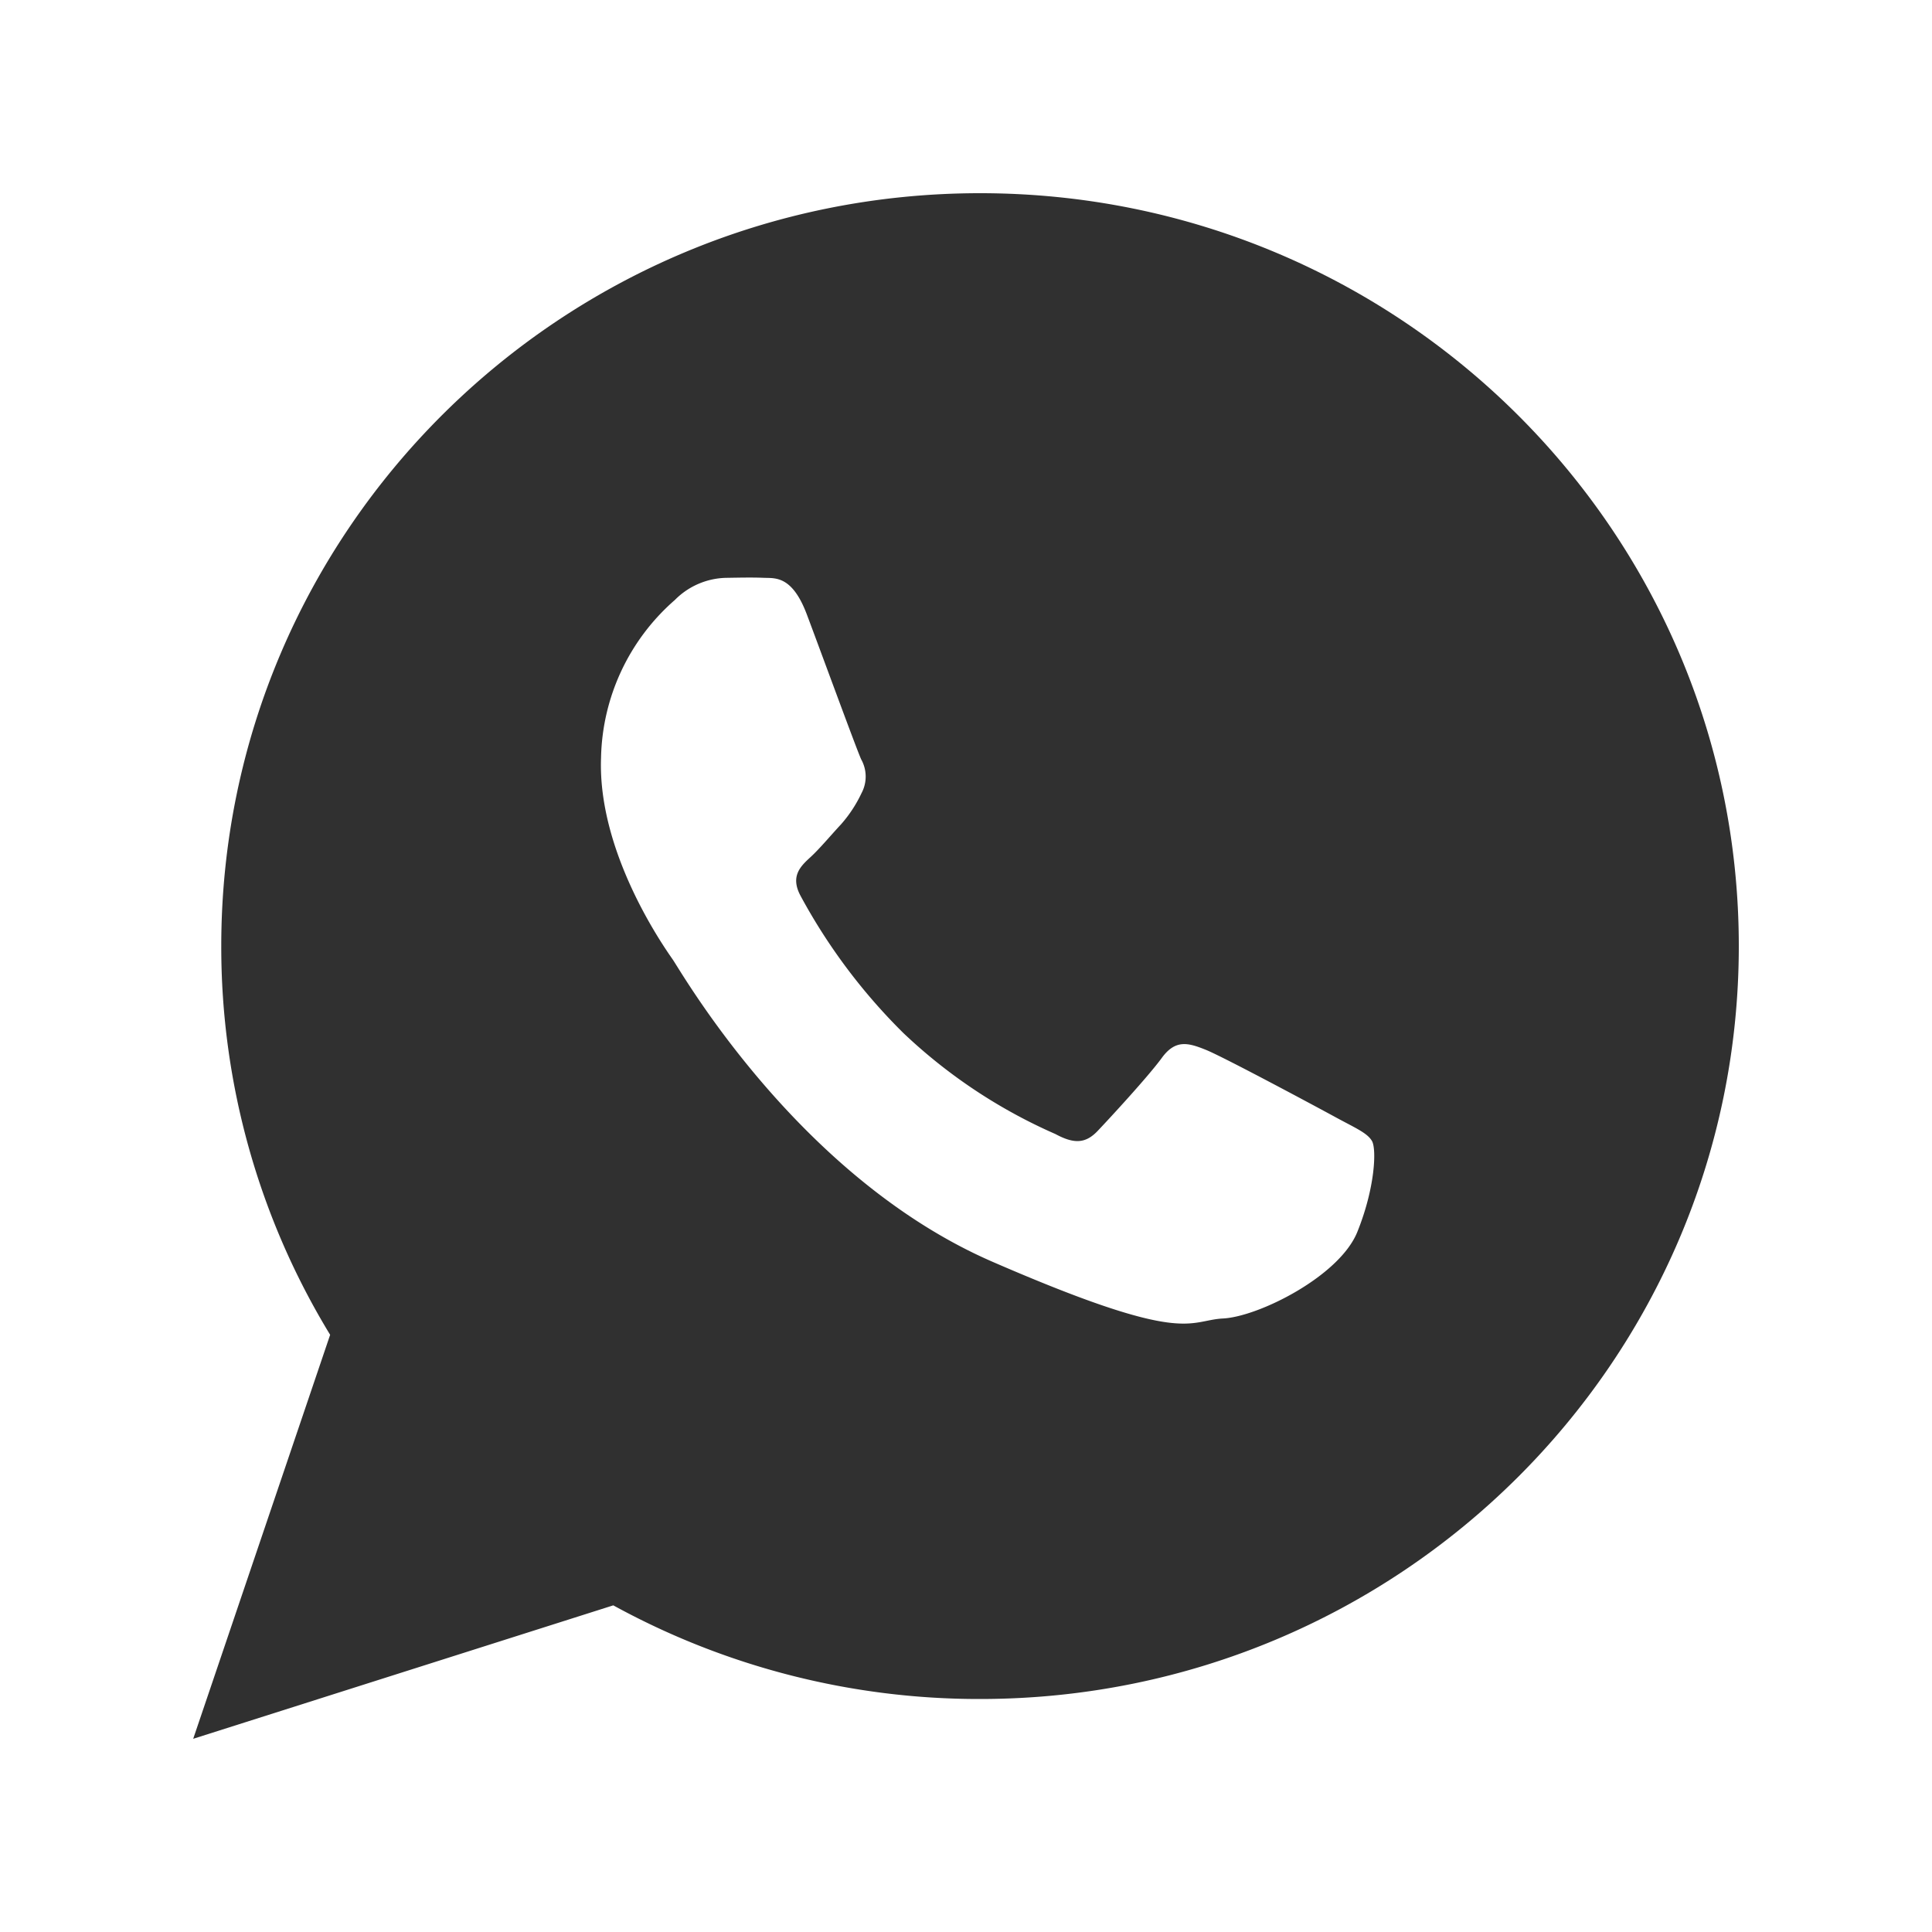 <svg xmlns="http://www.w3.org/2000/svg" xmlns:xlink="http://www.w3.org/1999/xlink" width="150" height="150" viewBox="0 0 150 150">
  <defs>
    <clipPath id="clip-icon-contact-whatsapp">
      <rect width="150" height="150"/>
    </clipPath>
  </defs>
  <g id="icon-contact-whatsapp" clip-path="url(#clip-icon-contact-whatsapp)">
    <rect width="150" height="150" fill="rgba(255,255,255,0)"/>
    <path id="Icon_ionic-logo-whatsapp" data-name="Icon ionic-logo-whatsapp" d="M63.338,2.25C30.8,2.25,4.429,28.42,4.429,60.7a57.851,57.851,0,0,0,8.453,30.184L2.25,122.25l32.615-10.361a59.03,59.03,0,0,0,28.473,7.271c32.537,0,58.912-26.174,58.912-58.455S95.875,2.25,63.338,2.25ZM92.631,82.9c-1.386,3.436-7.654,6.571-10.419,6.716s-2.841,2.141-17.9-4.4S40.187,62.76,39.473,61.735s-5.834-8.316-5.558-15.658A16.692,16.692,0,0,1,39.648,33.83a5.769,5.769,0,0,1,4.08-1.718c1.186-.019,1.954-.035,2.832,0s2.194-.183,3.335,2.85,3.869,10.487,4.218,11.247a2.729,2.729,0,0,1,.027,2.617,10.23,10.23,0,0,1-1.6,2.433c-.786.843-1.654,1.886-2.355,2.531-.782.714-1.6,1.492-.777,3.018a45.079,45.079,0,0,0,7.977,10.644A41.1,41.1,0,0,0,69.2,75.3c1.477.8,2.359.715,3.275-.249s3.921-4.218,4.981-5.67,2.052-1.171,3.413-.624S89.483,73.194,90.96,74s2.462,1.213,2.815,1.848S94.017,79.468,92.631,82.9Z" transform="translate(12.75 12.75)" fill="#303030"/>
  </g>
</svg>
